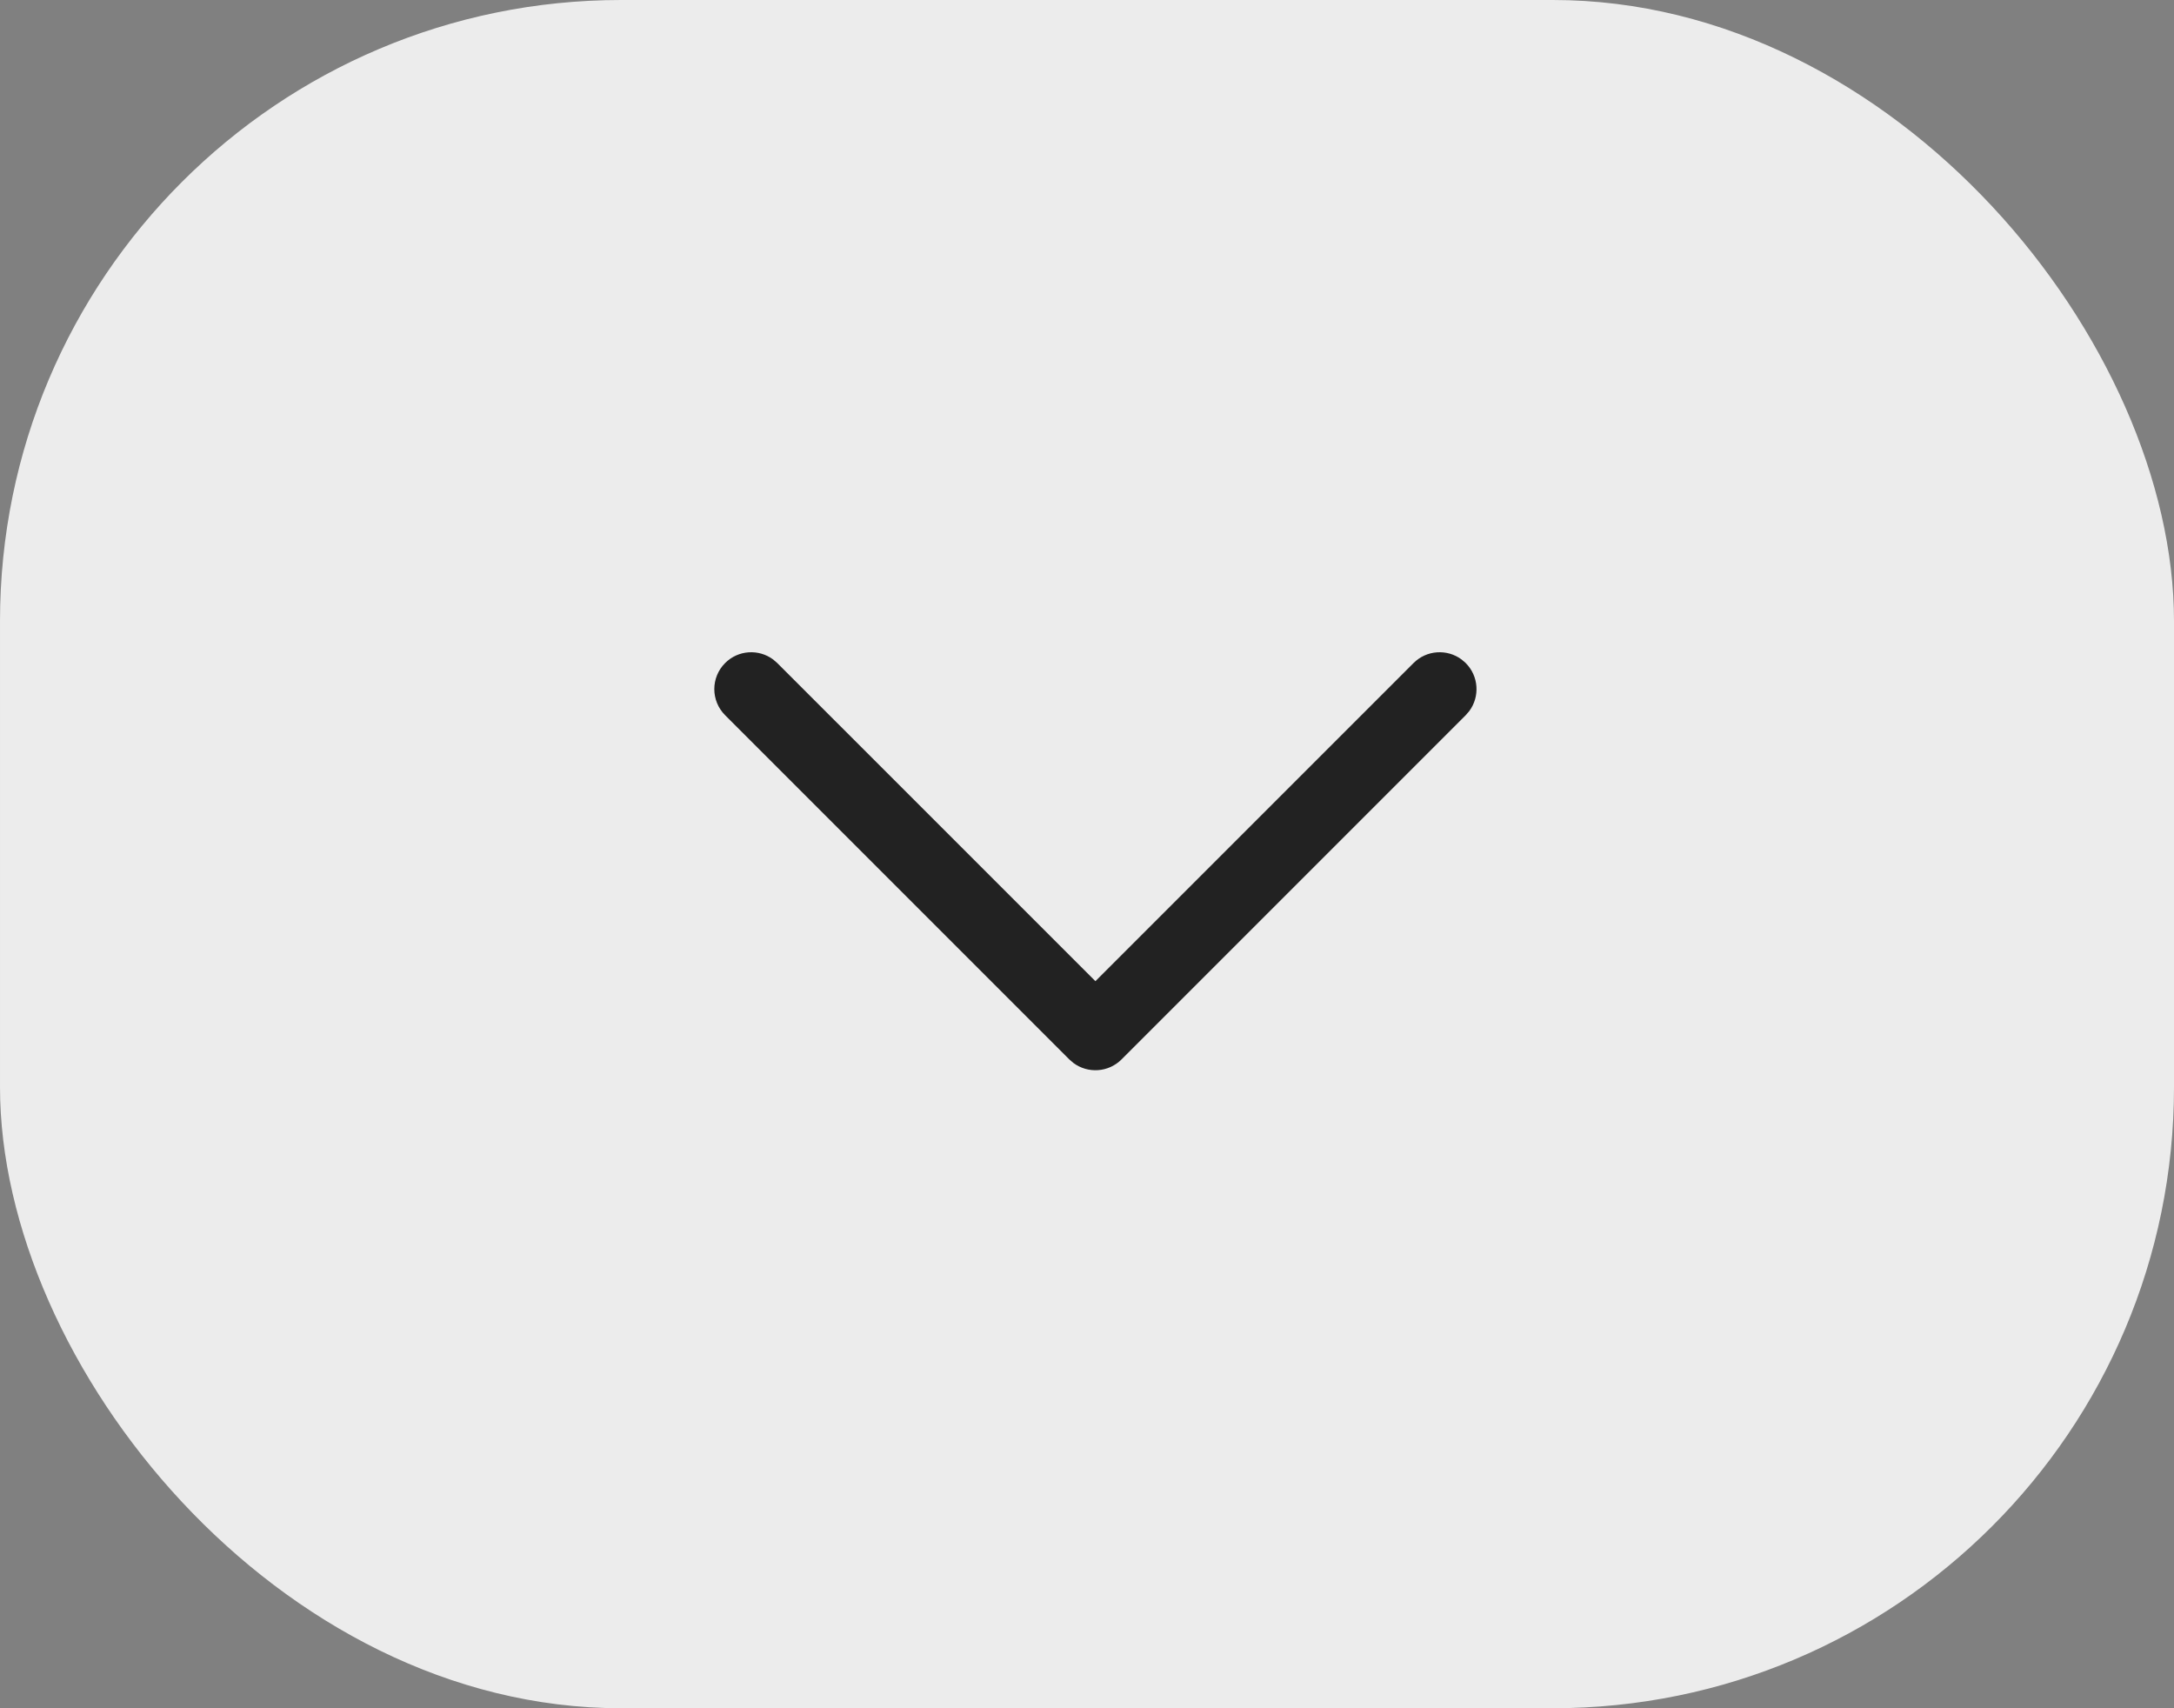 <svg width="70" height="55" viewBox="0 0 70 55" fill="none" xmlns="http://www.w3.org/2000/svg">
<rect x="0" y="0" width="70" height="55" fill="#808080" stroke="none"/>
<rect x="6.10352e-05" width="70" height="55" rx="20" fill="#ECECEC"/>
<path d="M23.348 21.348C23.769 20.926 24.429 20.888 24.894 21.233L25.027 21.348L35.271 31.591L45.514 21.348C45.936 20.926 46.596 20.888 47.061 21.233L47.194 21.348C47.615 21.769 47.654 22.429 47.309 22.894L47.194 23.027L36.111 34.111C35.689 34.532 35.029 34.57 34.564 34.225L34.431 34.111L23.348 23.027C22.884 22.563 22.884 21.812 23.348 21.348Z" fill="#222222"/>
</svg>
